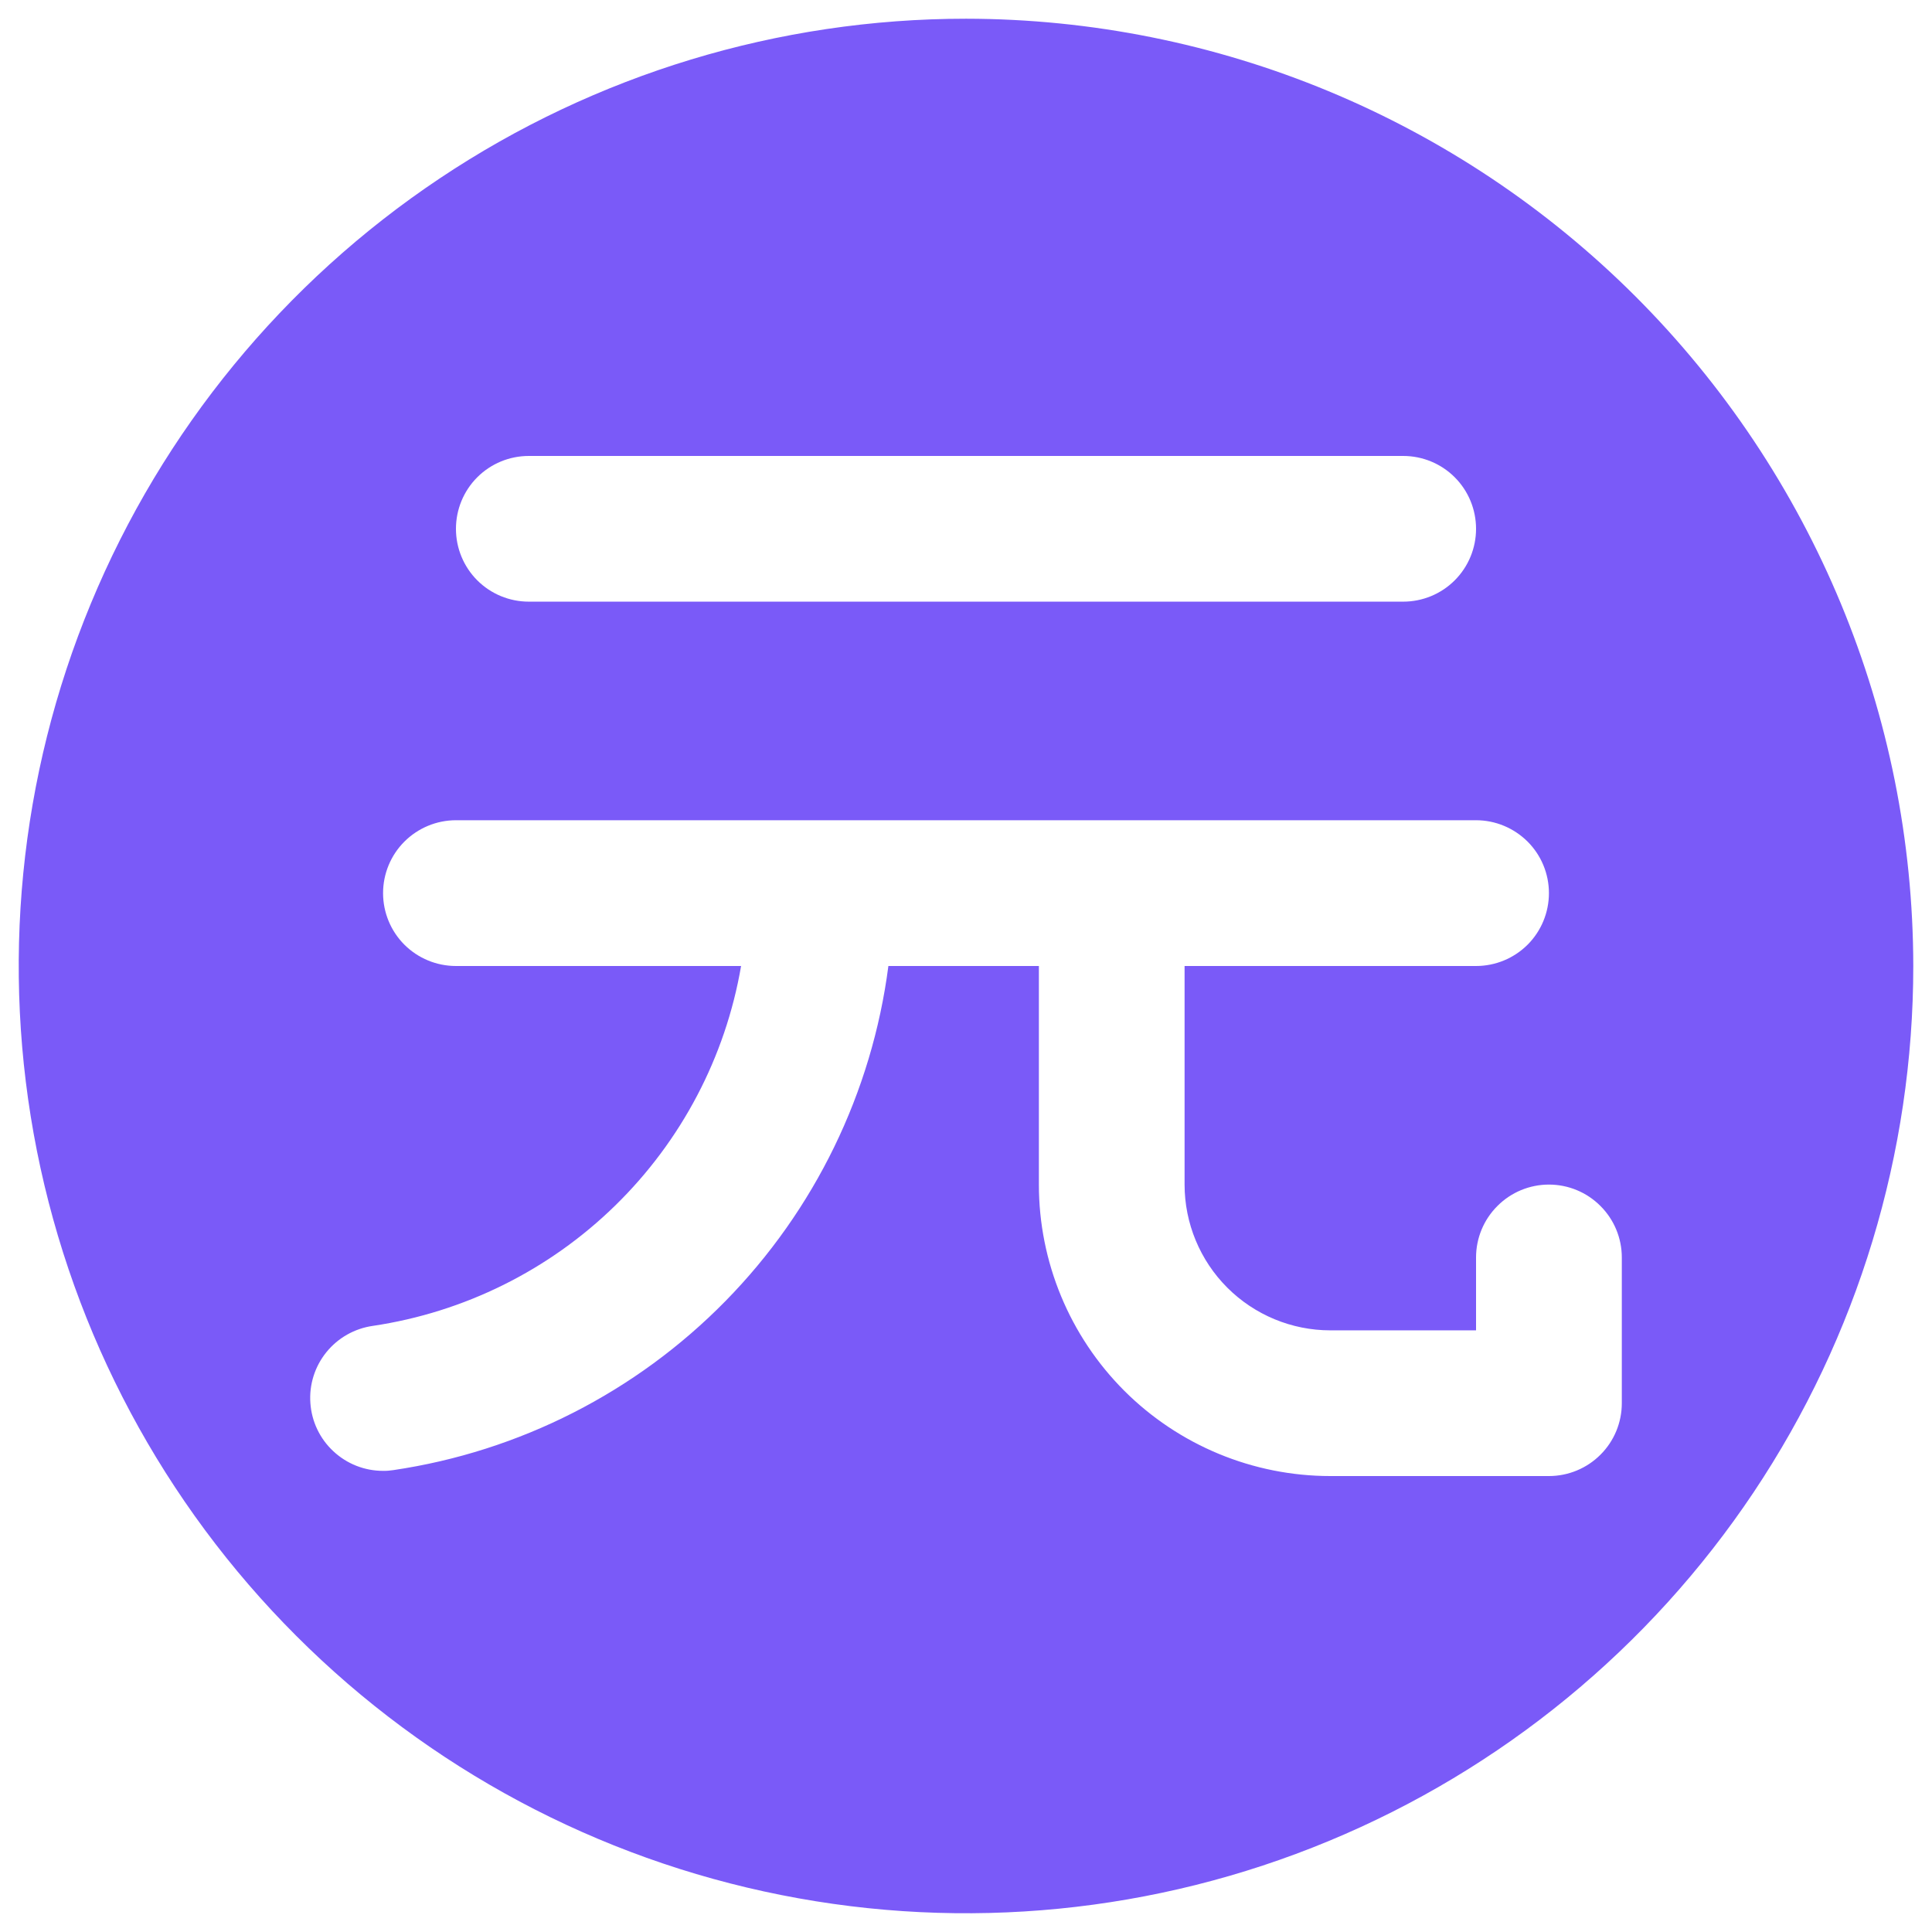 <svg width="29" height="29" viewBox="0 0 29 29" fill="none" xmlns="http://www.w3.org/2000/svg">
<path d="M14.5 0.281C11.688 0.281 8.939 1.115 6.6 2.678C4.262 4.24 2.44 6.461 1.364 9.059C0.287 11.657 0.006 14.516 0.554 17.274C1.103 20.032 2.457 22.566 4.446 24.554C6.434 26.543 8.968 27.897 11.726 28.445C14.484 28.994 17.343 28.713 19.941 27.636C22.539 26.56 24.76 24.738 26.323 22.399C27.885 20.061 28.719 17.312 28.719 14.5C28.715 10.73 27.215 7.116 24.55 4.45C21.884 1.785 18.27 0.285 14.5 0.281ZM7.938 6.844H21.062C21.353 6.844 21.631 6.959 21.836 7.164C22.041 7.369 22.156 7.647 22.156 7.938C22.156 8.228 22.041 8.506 21.836 8.711C21.631 8.916 21.353 9.031 21.062 9.031H7.938C7.647 9.031 7.369 8.916 7.164 8.711C6.959 8.506 6.844 8.228 6.844 7.938C6.844 7.647 6.959 7.369 7.164 7.164C7.369 6.959 7.647 6.844 7.938 6.844ZM24.344 21.062C24.344 21.353 24.229 21.631 24.023 21.836C23.818 22.041 23.54 22.156 23.25 22.156H19.969C18.808 22.156 17.696 21.695 16.875 20.875C16.055 20.054 15.594 18.942 15.594 17.781V14.5H13.335C13.089 16.398 12.23 18.164 10.889 19.53C9.548 20.896 7.798 21.787 5.904 22.067C5.853 22.075 5.801 22.079 5.749 22.078C5.472 22.078 5.206 21.973 5.004 21.784C4.801 21.596 4.678 21.337 4.659 21.061C4.639 20.785 4.725 20.512 4.899 20.297C5.073 20.082 5.322 19.941 5.596 19.902C6.968 19.698 8.242 19.066 9.234 18.096C10.227 17.126 10.889 15.868 11.124 14.5H6.844C6.554 14.5 6.275 14.385 6.07 14.18C5.865 13.975 5.75 13.696 5.75 13.406C5.75 13.116 5.865 12.838 6.07 12.633C6.275 12.428 6.554 12.312 6.844 12.312H22.156C22.446 12.312 22.724 12.428 22.93 12.633C23.135 12.838 23.25 13.116 23.25 13.406C23.25 13.696 23.135 13.975 22.93 14.18C22.724 14.385 22.446 14.5 22.156 14.5H17.781V17.781C17.781 18.361 18.012 18.918 18.422 19.328C18.832 19.738 19.389 19.969 19.969 19.969H22.156V18.875C22.156 18.585 22.271 18.307 22.477 18.102C22.682 17.896 22.96 17.781 23.25 17.781C23.54 17.781 23.818 17.896 24.023 18.102C24.229 18.307 24.344 18.585 24.344 18.875V21.062Z" fill="#7A5AF8"/>
</svg>
